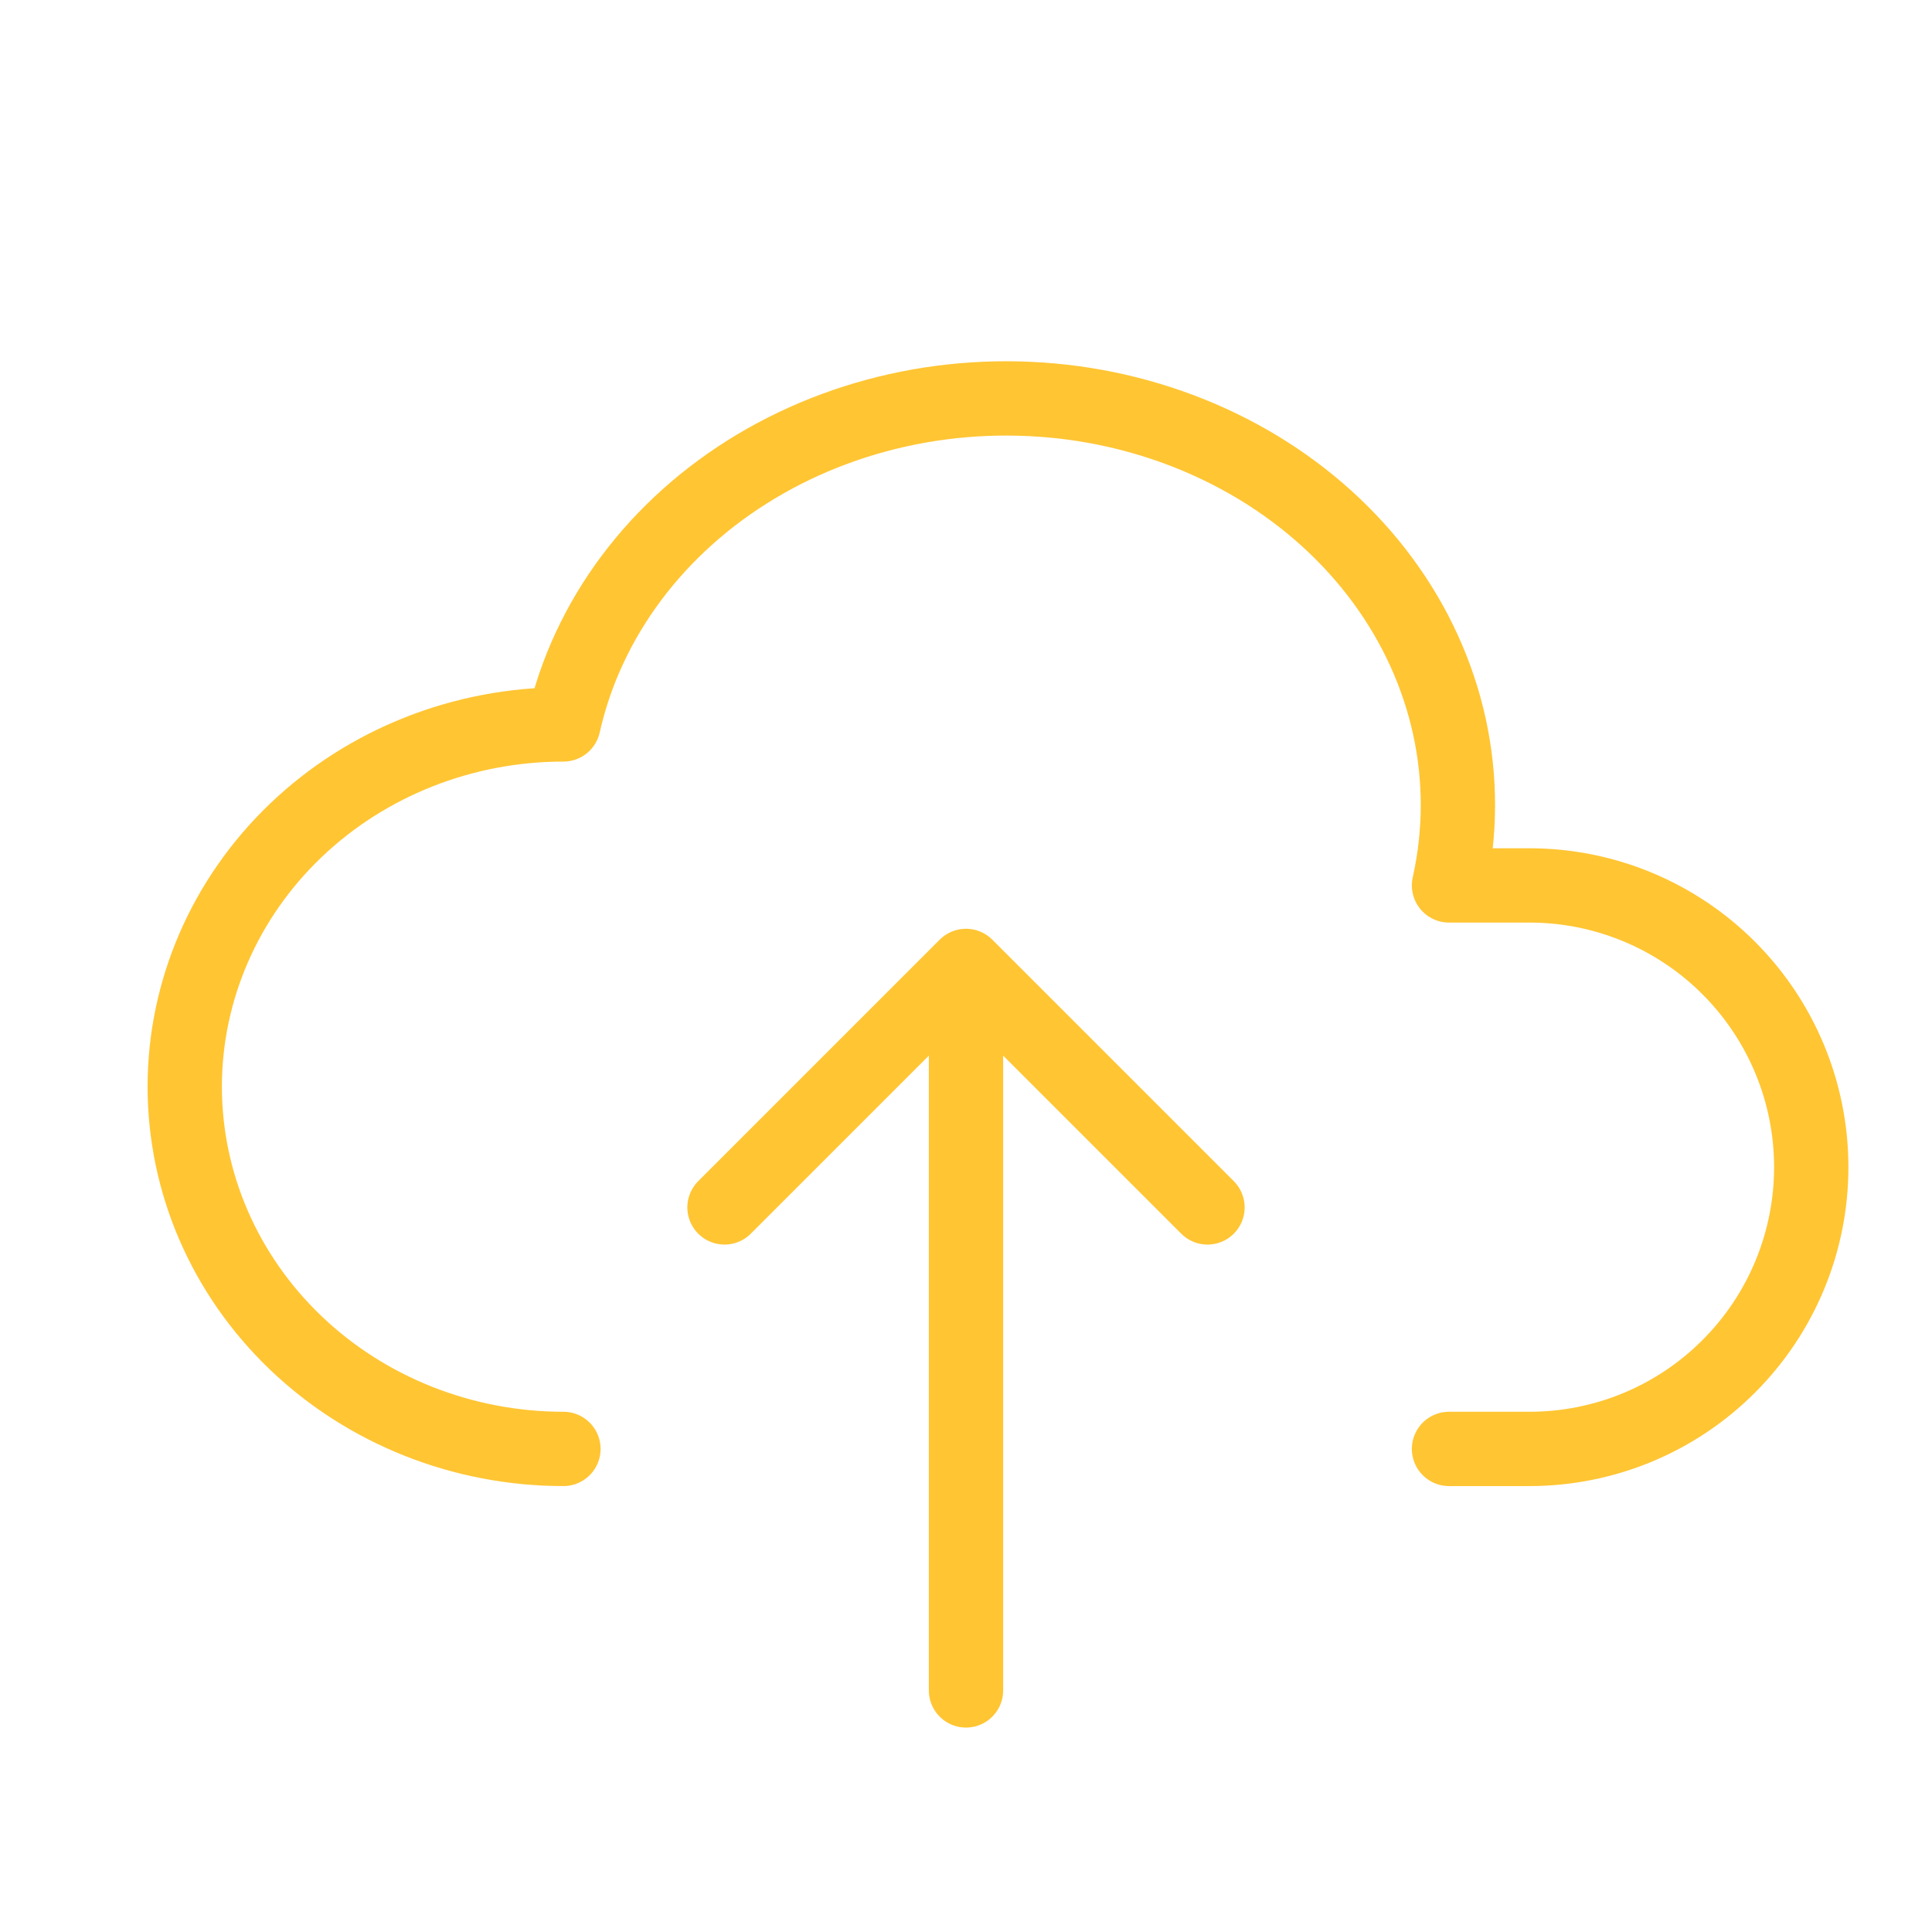 <svg width="24" height="24" viewBox="0 0 24 24" fill="none" xmlns="http://www.w3.org/2000/svg">
<path d="M6.999 17.999C5.752 17.999 4.555 17.525 3.673 16.681C2.791 15.837 2.295 14.693 2.295 13.499C2.295 12.306 2.791 11.161 3.673 10.317C4.555 9.473 5.752 8.999 6.999 8.999C7.294 7.686 8.156 6.533 9.396 5.792C10.01 5.425 10.698 5.171 11.421 5.043C12.144 4.916 12.888 4.918 13.611 5.049C14.333 5.181 15.019 5.439 15.631 5.809C16.242 6.179 16.767 6.654 17.174 7.206C17.582 7.759 17.864 8.378 18.006 9.029C18.148 9.68 18.145 10.349 18 10.999H19C19.928 10.999 20.818 11.368 21.474 12.024C22.131 12.681 22.5 13.571 22.5 14.499C22.5 15.428 22.131 16.318 21.474 16.974C20.818 17.631 19.928 17.999 19 17.999H18" stroke="#FFC533" stroke-width="0.923" stroke-linecap="round" stroke-linejoin="round"/>
<path d="M9 14.999L12 11.999M12 11.999L15 14.999M12 11.999V20.999" stroke="#FFC533" stroke-width="0.923" stroke-linecap="round" stroke-linejoin="round"/>
</svg>
